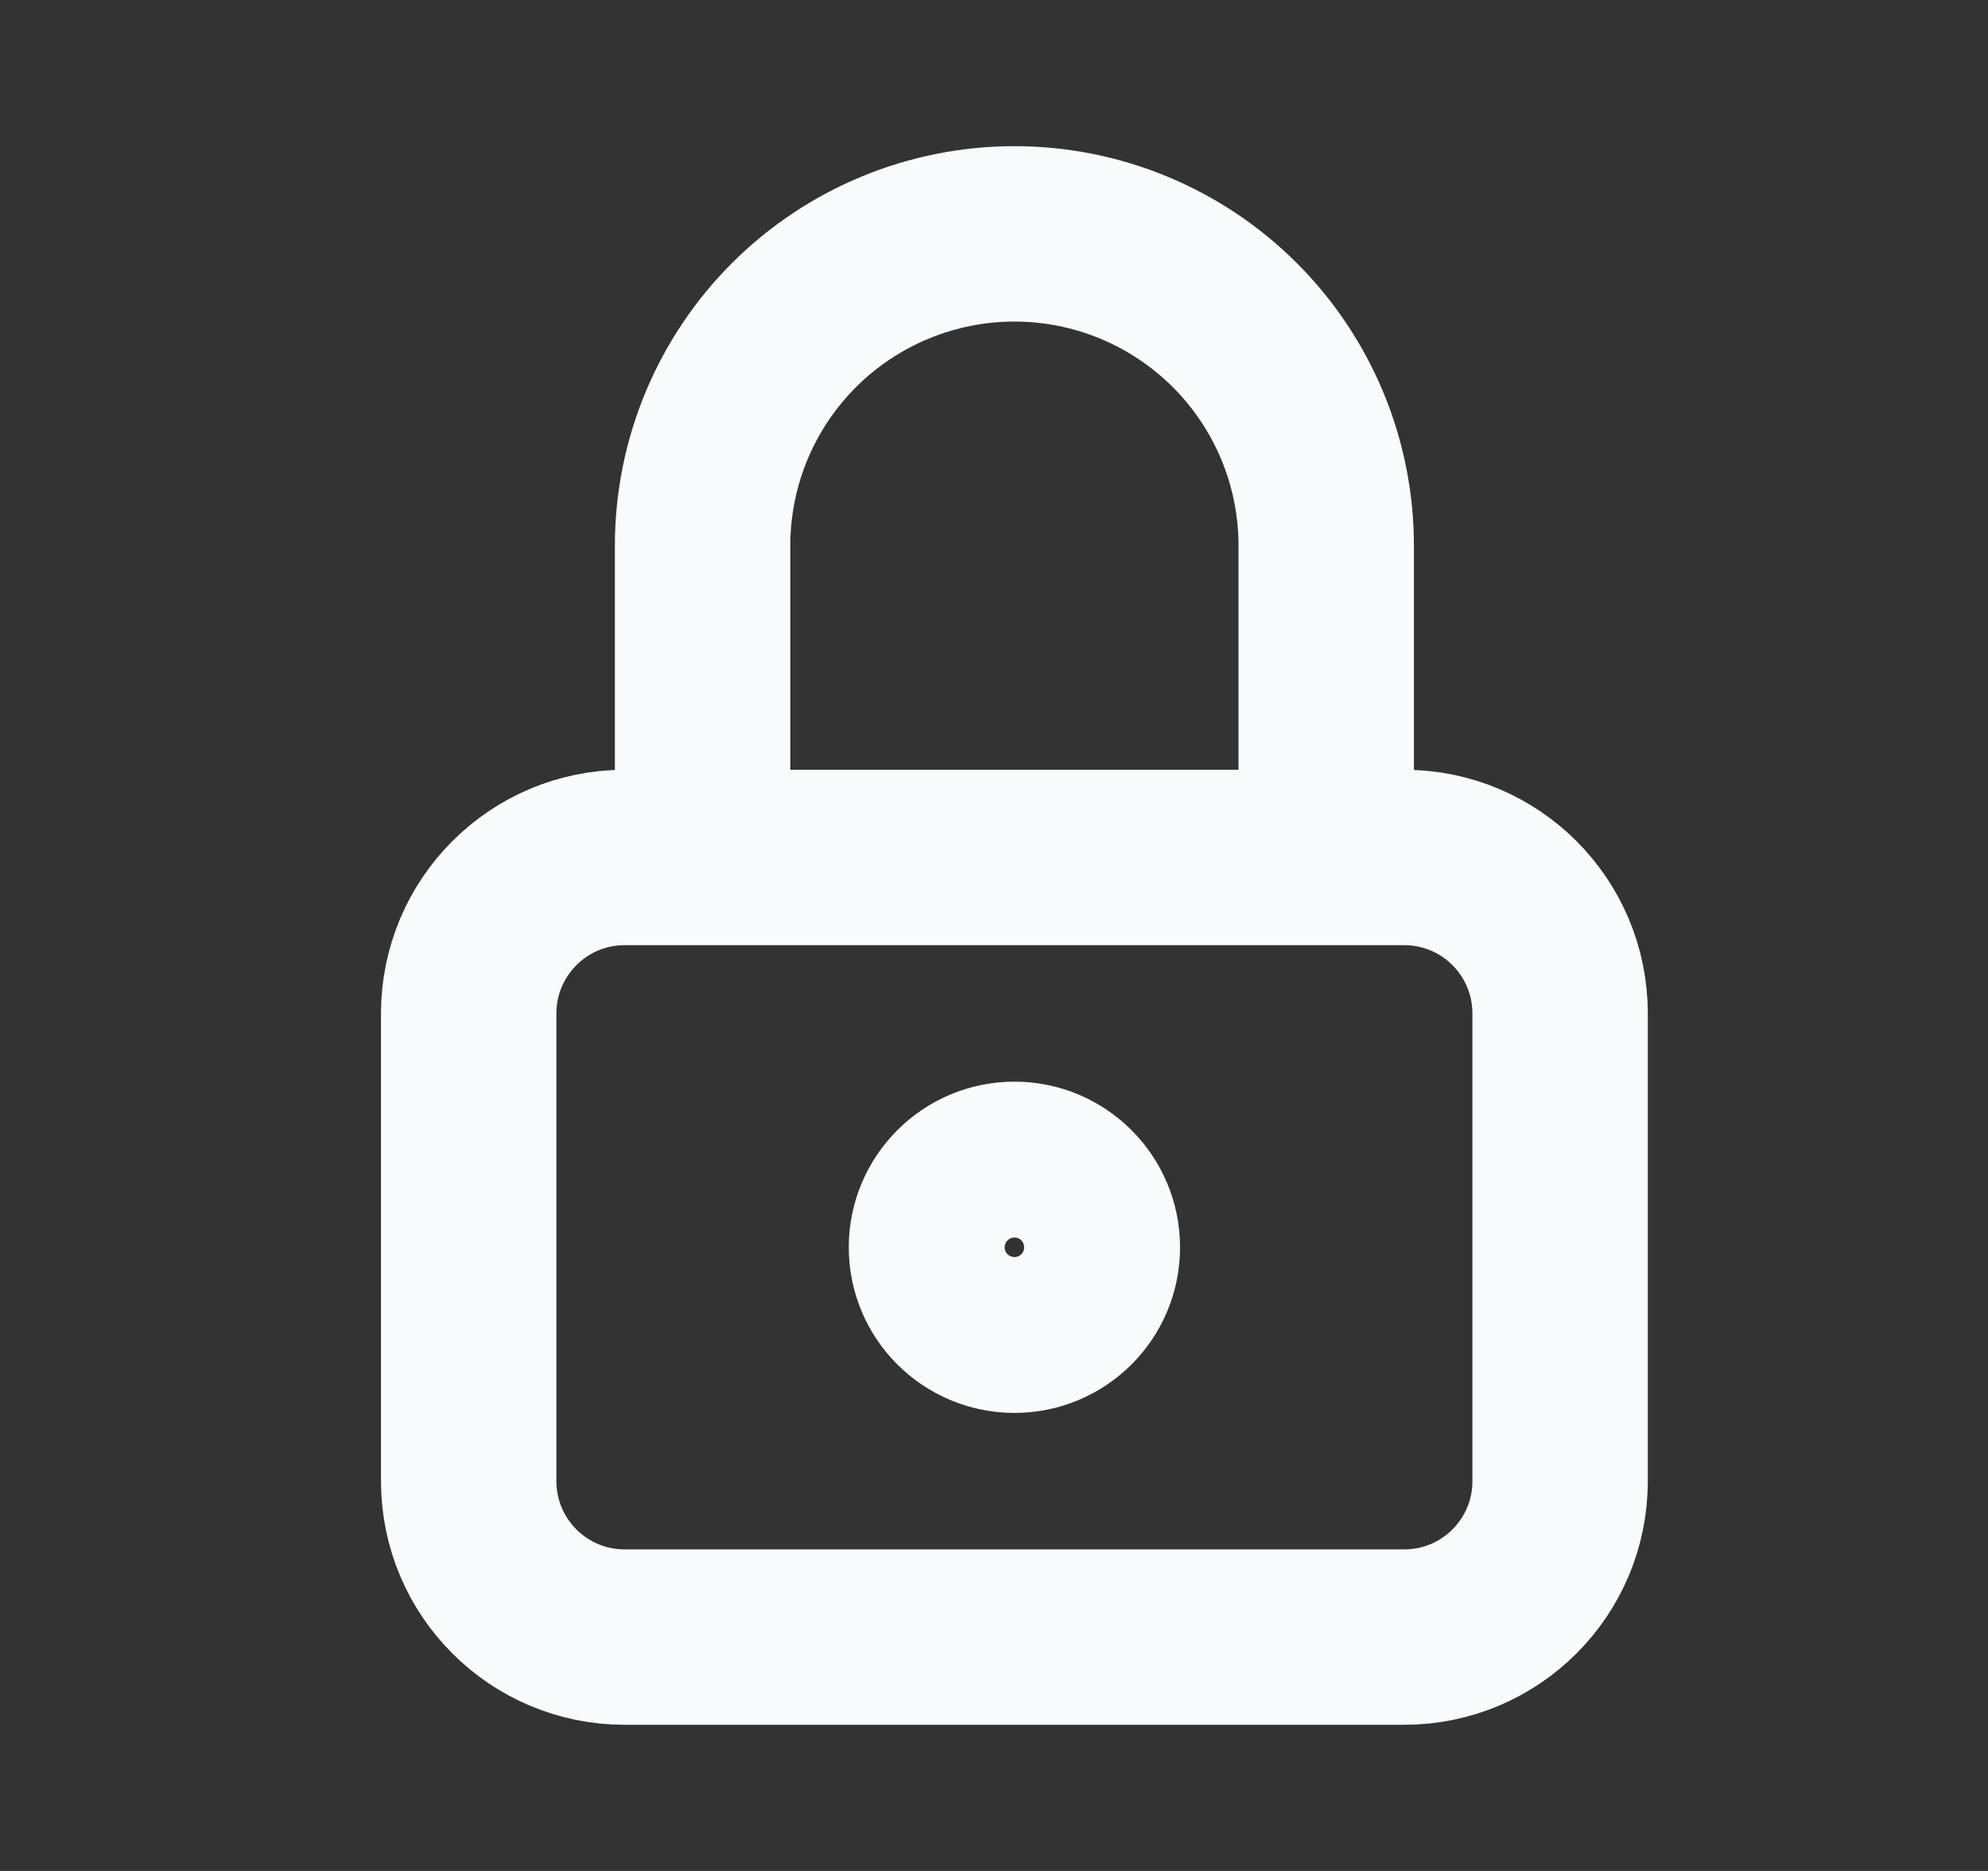 <svg width="17" height="16" viewBox="0 0 17 16" fill="none" xmlns="http://www.w3.org/2000/svg">
<rect x="0" y="0" width="17" height="16" fill="#333333" stroke="none"/>
<path d="M6.008 7.333V4.667C6.008 3.959 6.289 3.281 6.789 2.781C7.289 2.281 7.968 2 8.675 2C9.382 2 10.06 2.281 10.56 2.781C11.06 3.281 11.341 3.959 11.341 4.667V7.333M5.341 7.333H12.008C12.745 7.333 13.341 7.93 13.341 8.667V12.667C13.341 13.403 12.745 14 12.008 14H5.341C4.605 14 4.008 13.403 4.008 12.667V8.667C4.008 7.93 4.605 7.333 5.341 7.333ZM9.341 10.667C9.341 11.035 9.043 11.333 8.675 11.333C8.307 11.333 8.008 11.035 8.008 10.667C8.008 10.299 8.307 10 8.675 10C9.043 10 9.341 10.299 9.341 10.667Z" stroke="#F8FAFC" stroke-width="1.5" stroke-linecap="round" stroke-linejoin="round"/>
</svg>
